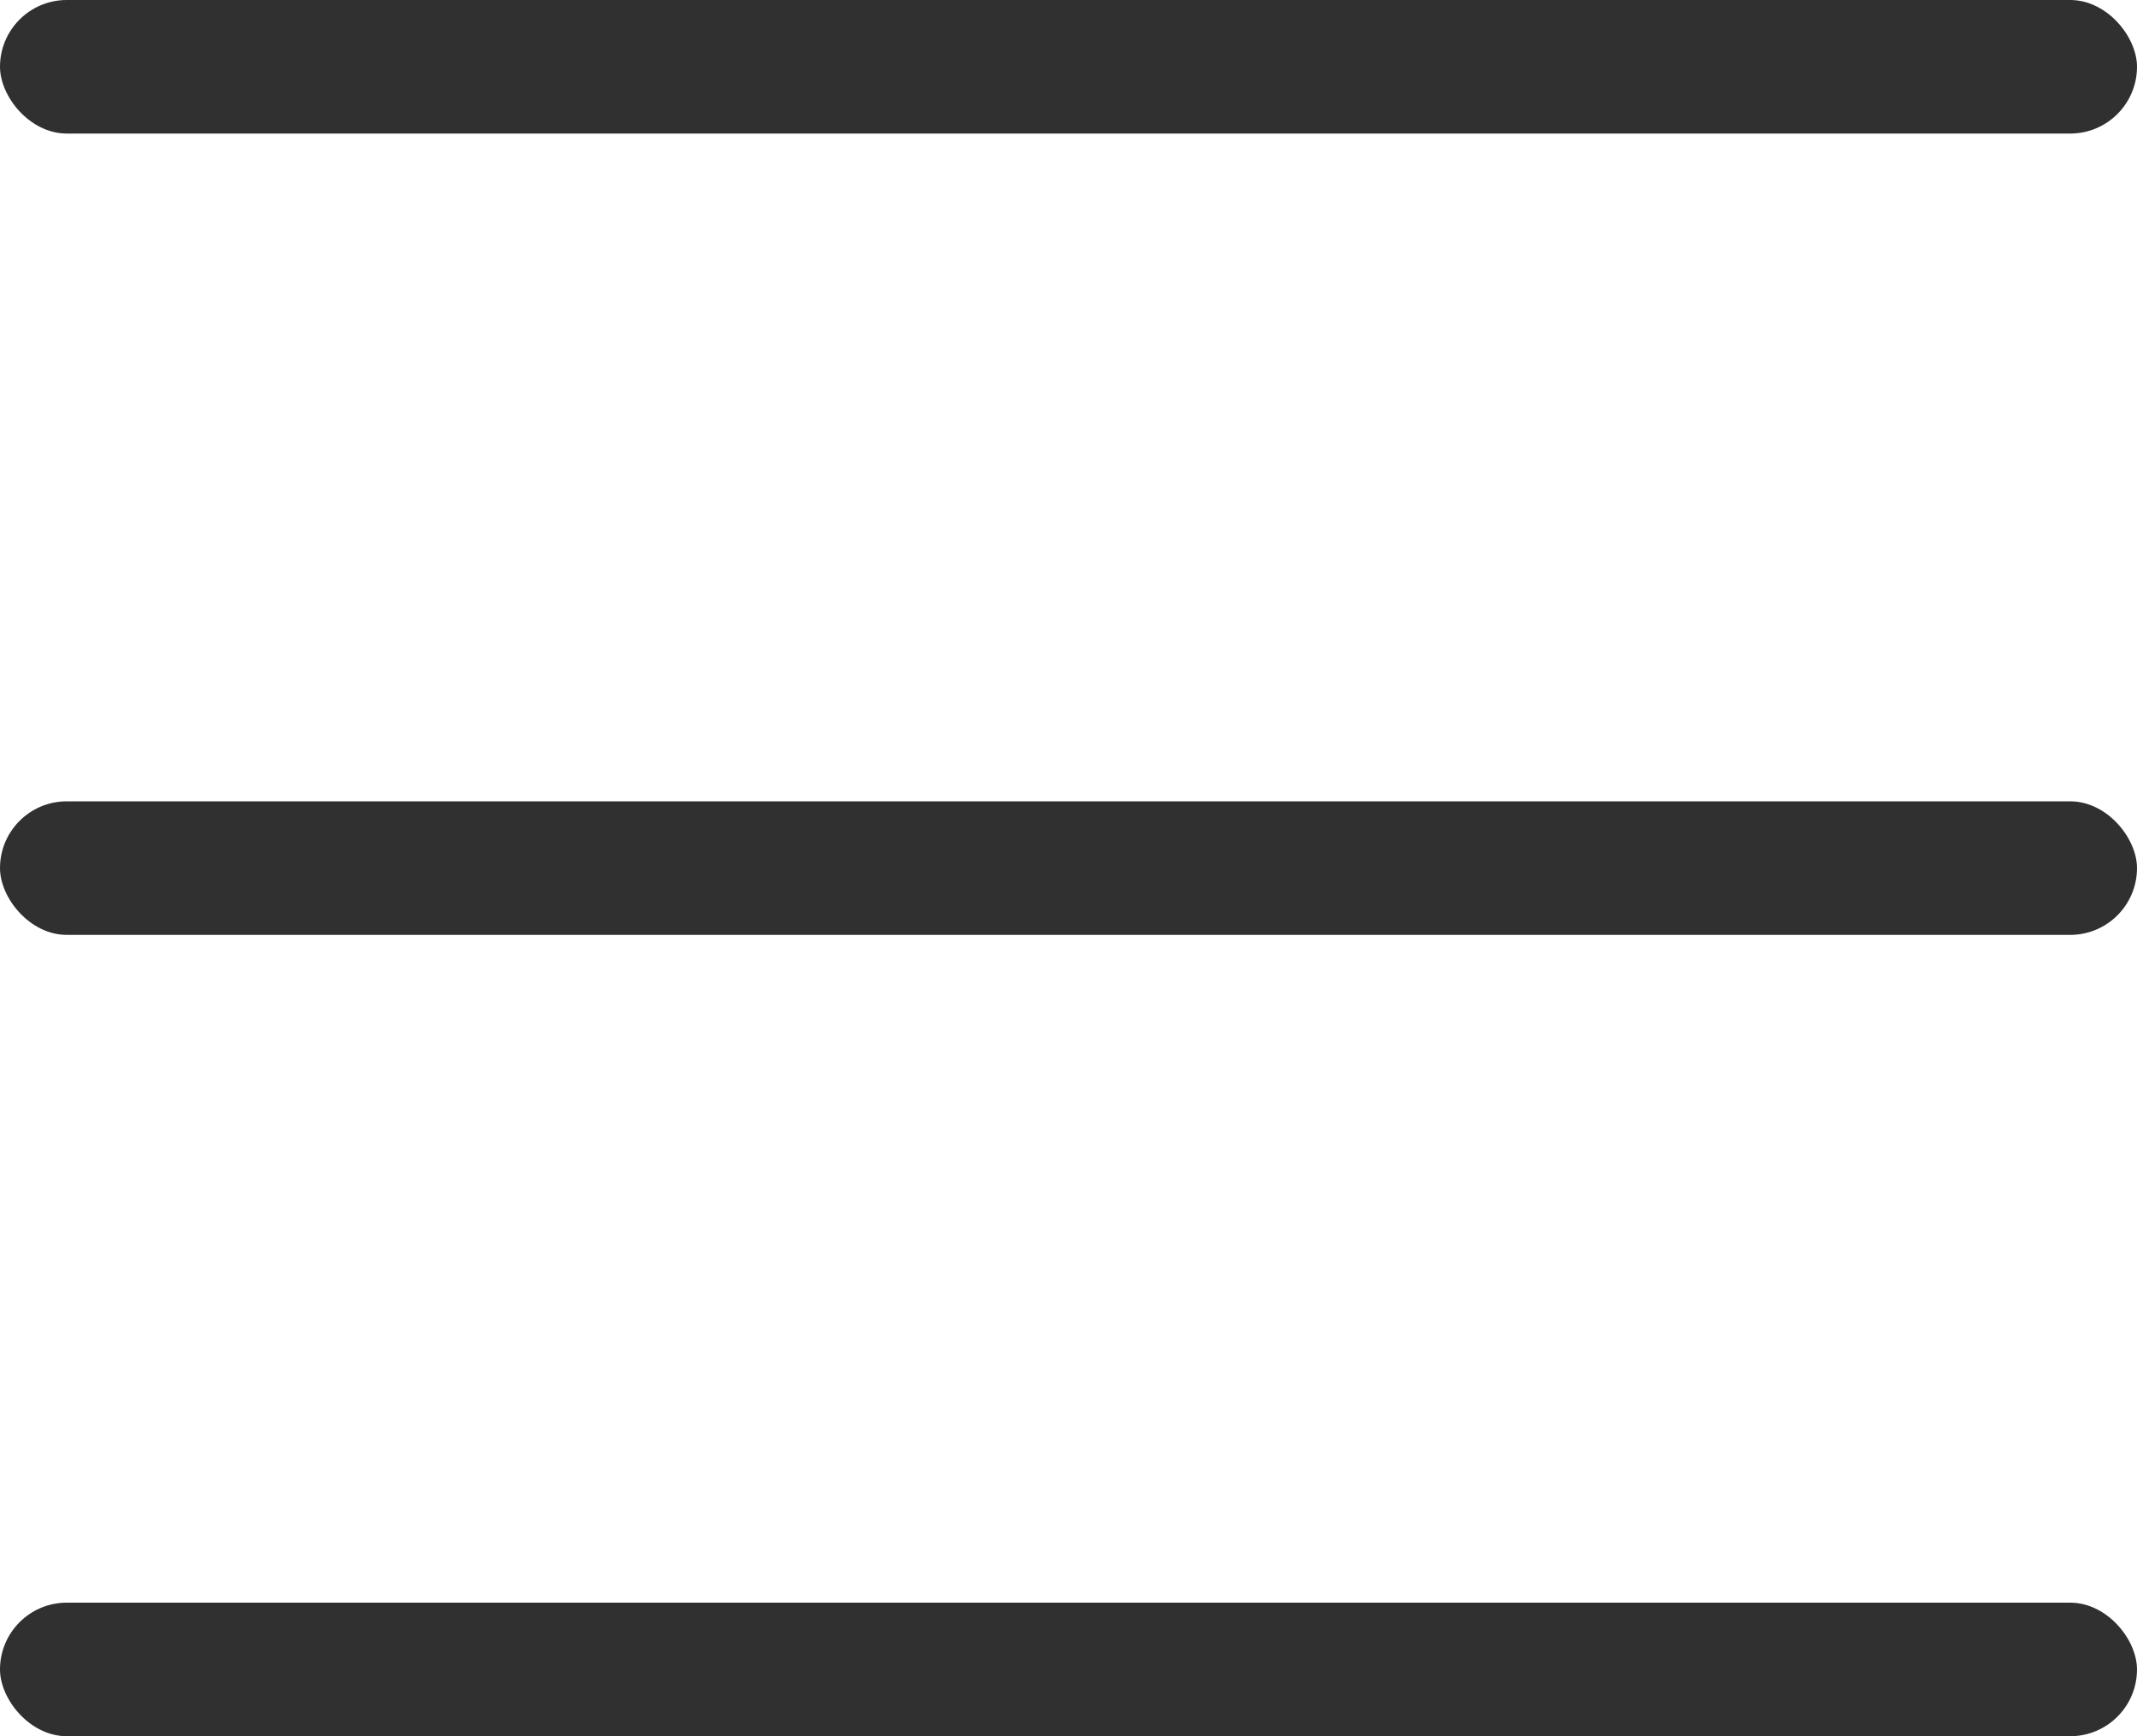 <svg width="32" height="26" viewBox="0 0 32 26" fill="none" xmlns="http://www.w3.org/2000/svg">
<rect y="24" width="32" height="2" rx="1" fill="#303030"/>
<rect y="12" width="32" height="2" rx="1" fill="#303030"/>
<rect width="32" height="2" rx="1" fill="#303030"/>
</svg>
